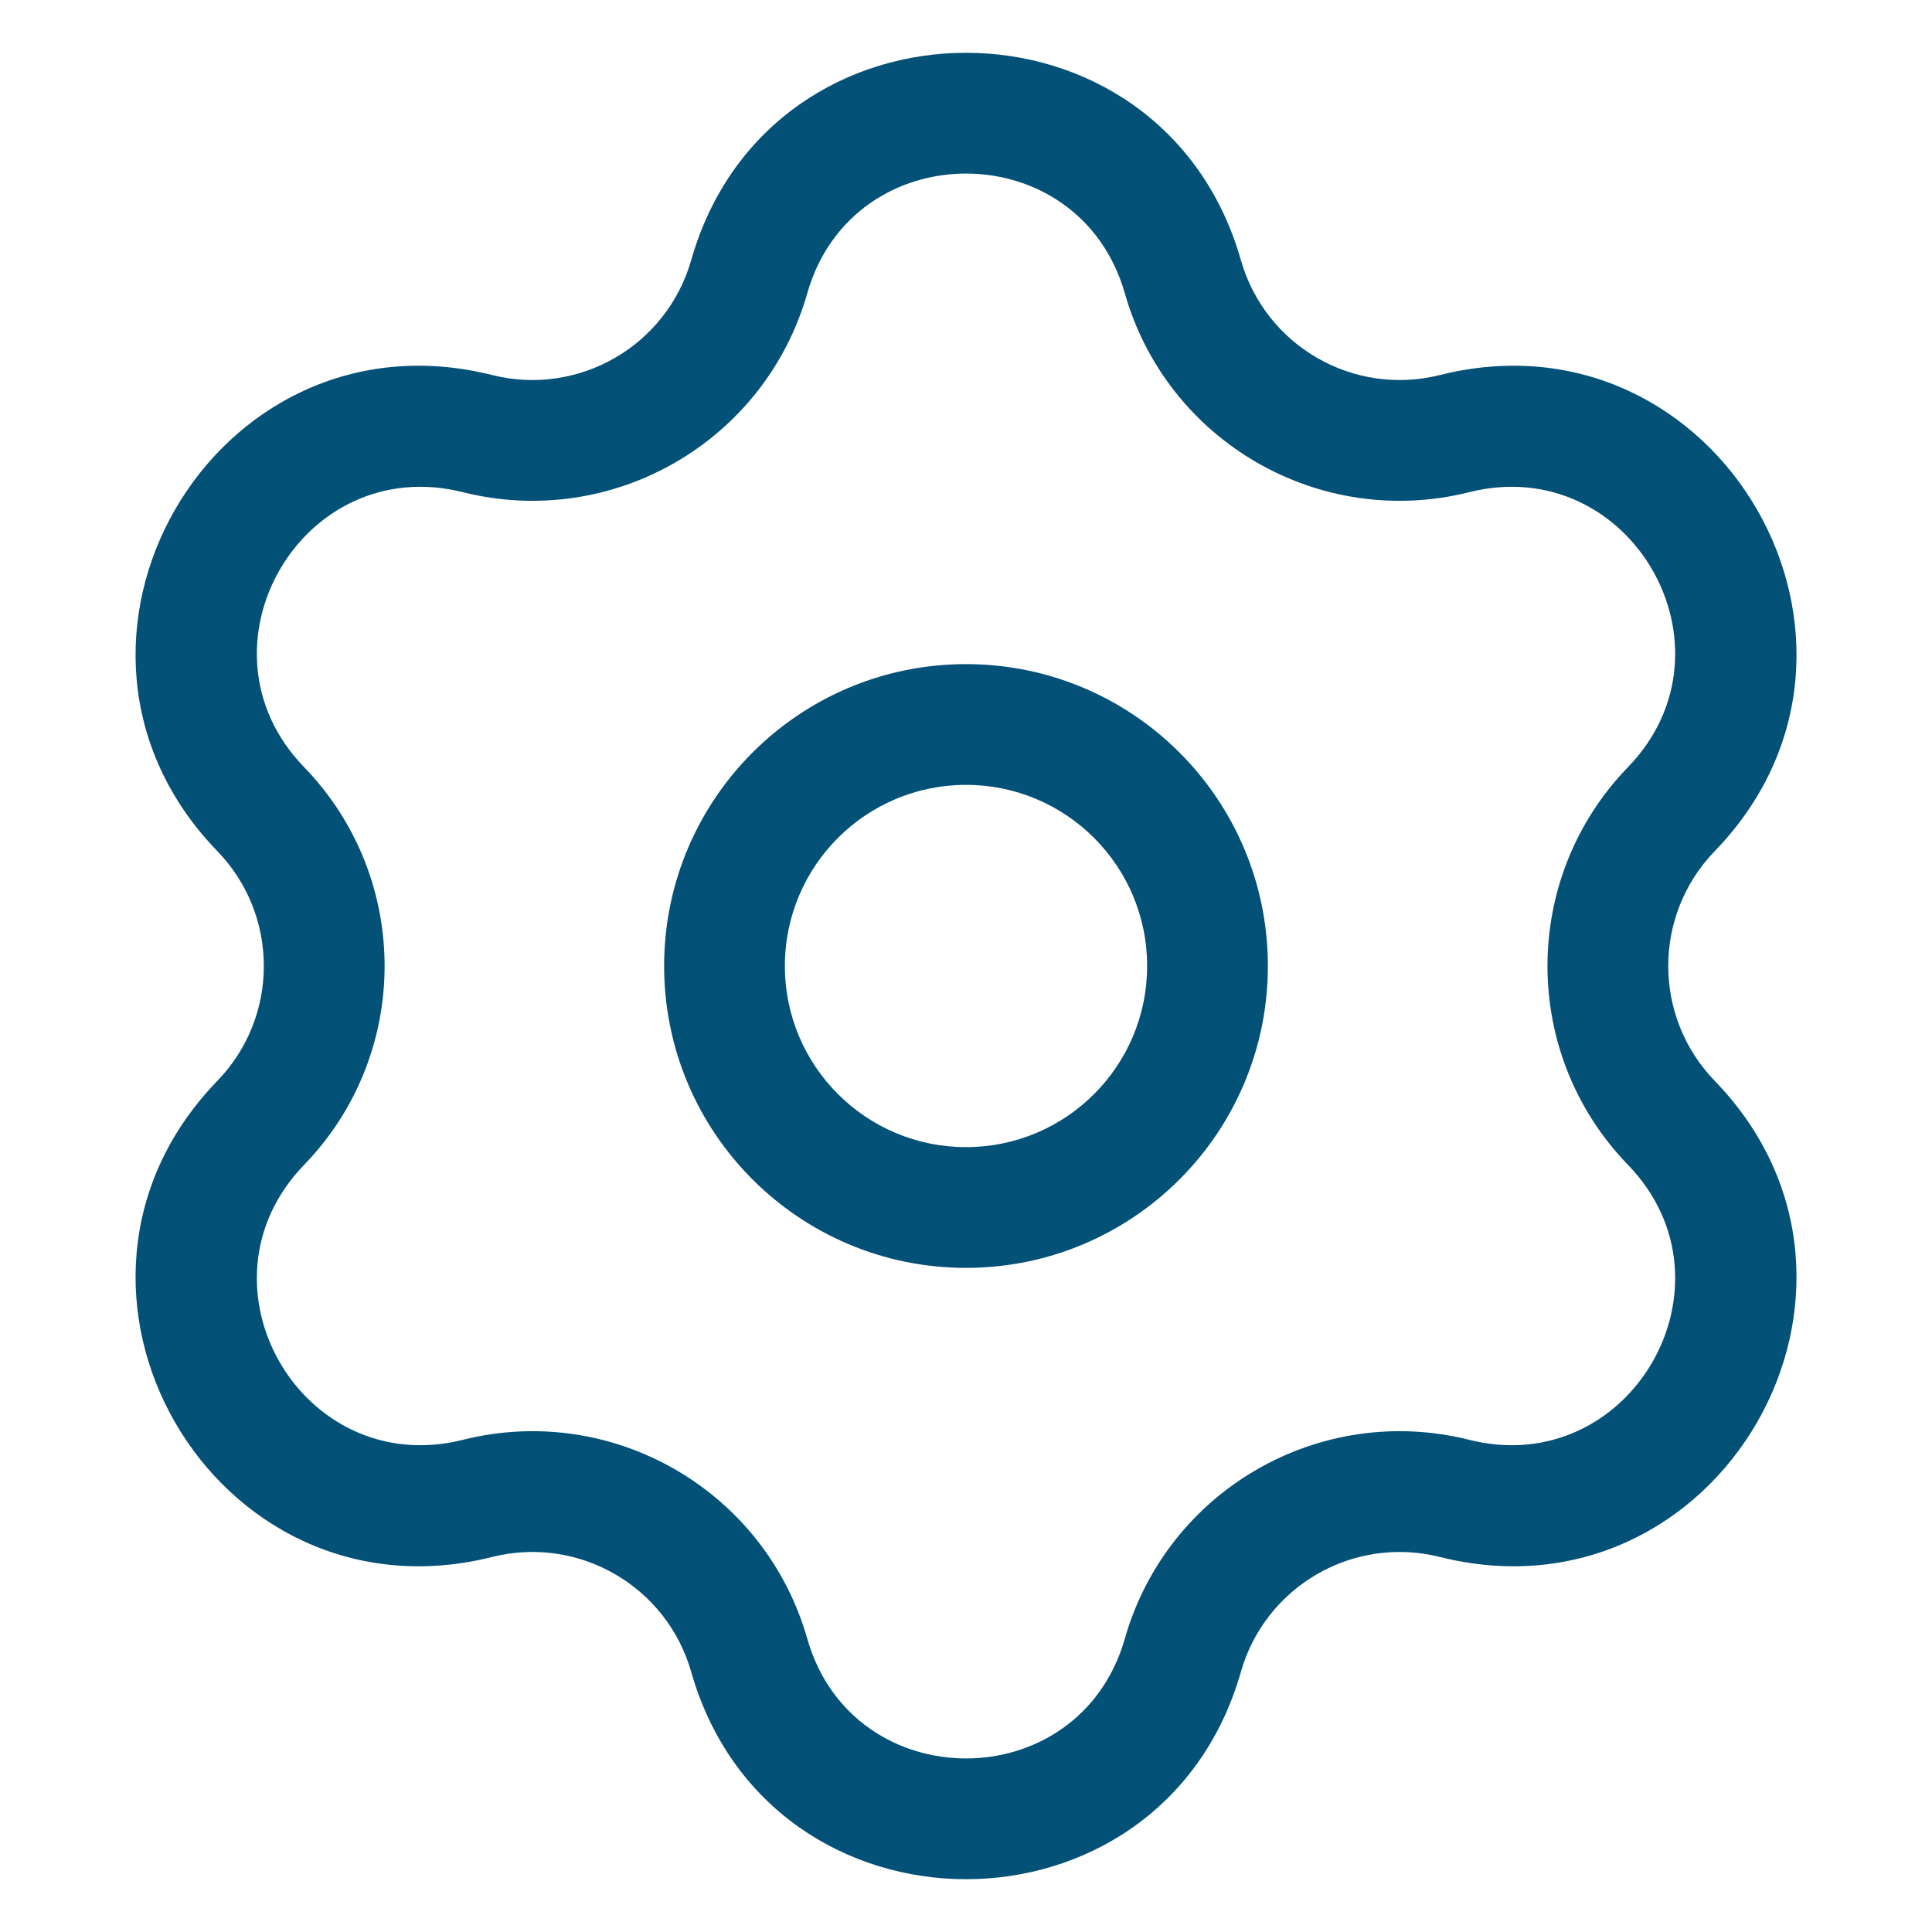 <svg width="24" height="24" viewBox="0 0 24 24" fill="none" xmlns="http://www.w3.org/2000/svg">
<path d="M5.932 5.386L5.75 6.114L5.932 5.386ZM9.307 3.438L8.586 3.232L9.307 3.438ZM3.239 10.052L3.778 9.53L3.239 10.052ZM3.239 13.948L2.7 13.427H2.7L3.239 13.948ZM5.932 18.614L6.115 19.341L5.932 18.614ZM9.307 20.562L8.586 20.768L9.307 20.562ZM14.694 20.562L15.415 20.768L14.694 20.562ZM18.069 18.614L18.251 17.886L18.069 18.614ZM20.762 13.948L20.223 14.47V14.47L20.762 13.948ZM20.762 10.052L20.223 9.53V9.53L20.762 10.052ZM18.069 5.386L17.886 4.659L18.069 5.386ZM14.694 3.438L15.415 3.232L14.694 3.438ZM5.75 6.114C7.609 6.58 9.502 5.487 10.028 3.644L8.586 3.232C8.282 4.297 7.188 4.928 6.115 4.659L5.75 6.114ZM3.778 9.53C2.342 8.048 3.748 5.612 5.75 6.114L6.115 4.659C2.649 3.79 0.215 8.007 2.7 10.573L3.778 9.53ZM3.778 14.47C5.111 13.093 5.111 10.907 3.778 9.53L2.7 10.573C3.47 11.369 3.47 12.631 2.7 13.427L3.778 14.47ZM5.75 17.886C3.748 18.388 2.342 15.953 3.778 14.47L2.7 13.427C0.215 15.993 2.649 20.21 6.115 19.341L5.75 17.886ZM10.028 20.356C9.502 18.513 7.609 17.42 5.75 17.886L6.115 19.341C7.188 19.072 8.282 19.703 8.586 20.768L10.028 20.356ZM13.973 20.356C13.406 22.34 10.594 22.34 10.028 20.356L8.586 20.768C9.566 24.203 14.435 24.203 15.415 20.768L13.973 20.356ZM18.251 17.886C16.392 17.42 14.499 18.513 13.973 20.356L15.415 20.768C15.719 19.703 16.812 19.072 17.886 19.341L18.251 17.886ZM20.223 14.47C21.658 15.953 20.252 18.388 18.251 17.886L17.886 19.341C21.352 20.21 23.786 15.993 21.301 13.427L20.223 14.47ZM20.223 9.53C18.89 10.907 18.89 13.093 20.223 14.47L21.301 13.427C20.531 12.631 20.531 11.369 21.301 10.573L20.223 9.53ZM18.251 6.114C20.252 5.612 21.658 8.048 20.223 9.53L21.301 10.573C23.786 8.007 21.352 3.79 17.886 4.659L18.251 6.114ZM13.973 3.644C14.499 5.487 16.392 6.58 18.251 6.114L17.886 4.659C16.812 4.928 15.719 4.297 15.415 3.232L13.973 3.644ZM15.415 3.232C14.435 -0.203 9.566 -0.203 8.586 3.232L10.028 3.644C10.594 1.66 13.406 1.66 13.973 3.644L15.415 3.232ZM8.25 12C8.25 14.071 9.929 15.75 12 15.75V14.25C10.758 14.25 9.75 13.243 9.75 12H8.25ZM12 15.75C14.072 15.75 15.75 14.071 15.75 12H14.25C14.25 13.243 13.243 14.25 12 14.25V15.75ZM15.75 12C15.75 9.929 14.072 8.25 12 8.25V9.75C13.243 9.75 14.25 10.757 14.25 12H15.75ZM12 8.25C9.929 8.25 8.25 9.929 8.25 12H9.75C9.75 10.757 10.758 9.75 12 9.75V8.25Z" fill="#035177"/>
</svg>
